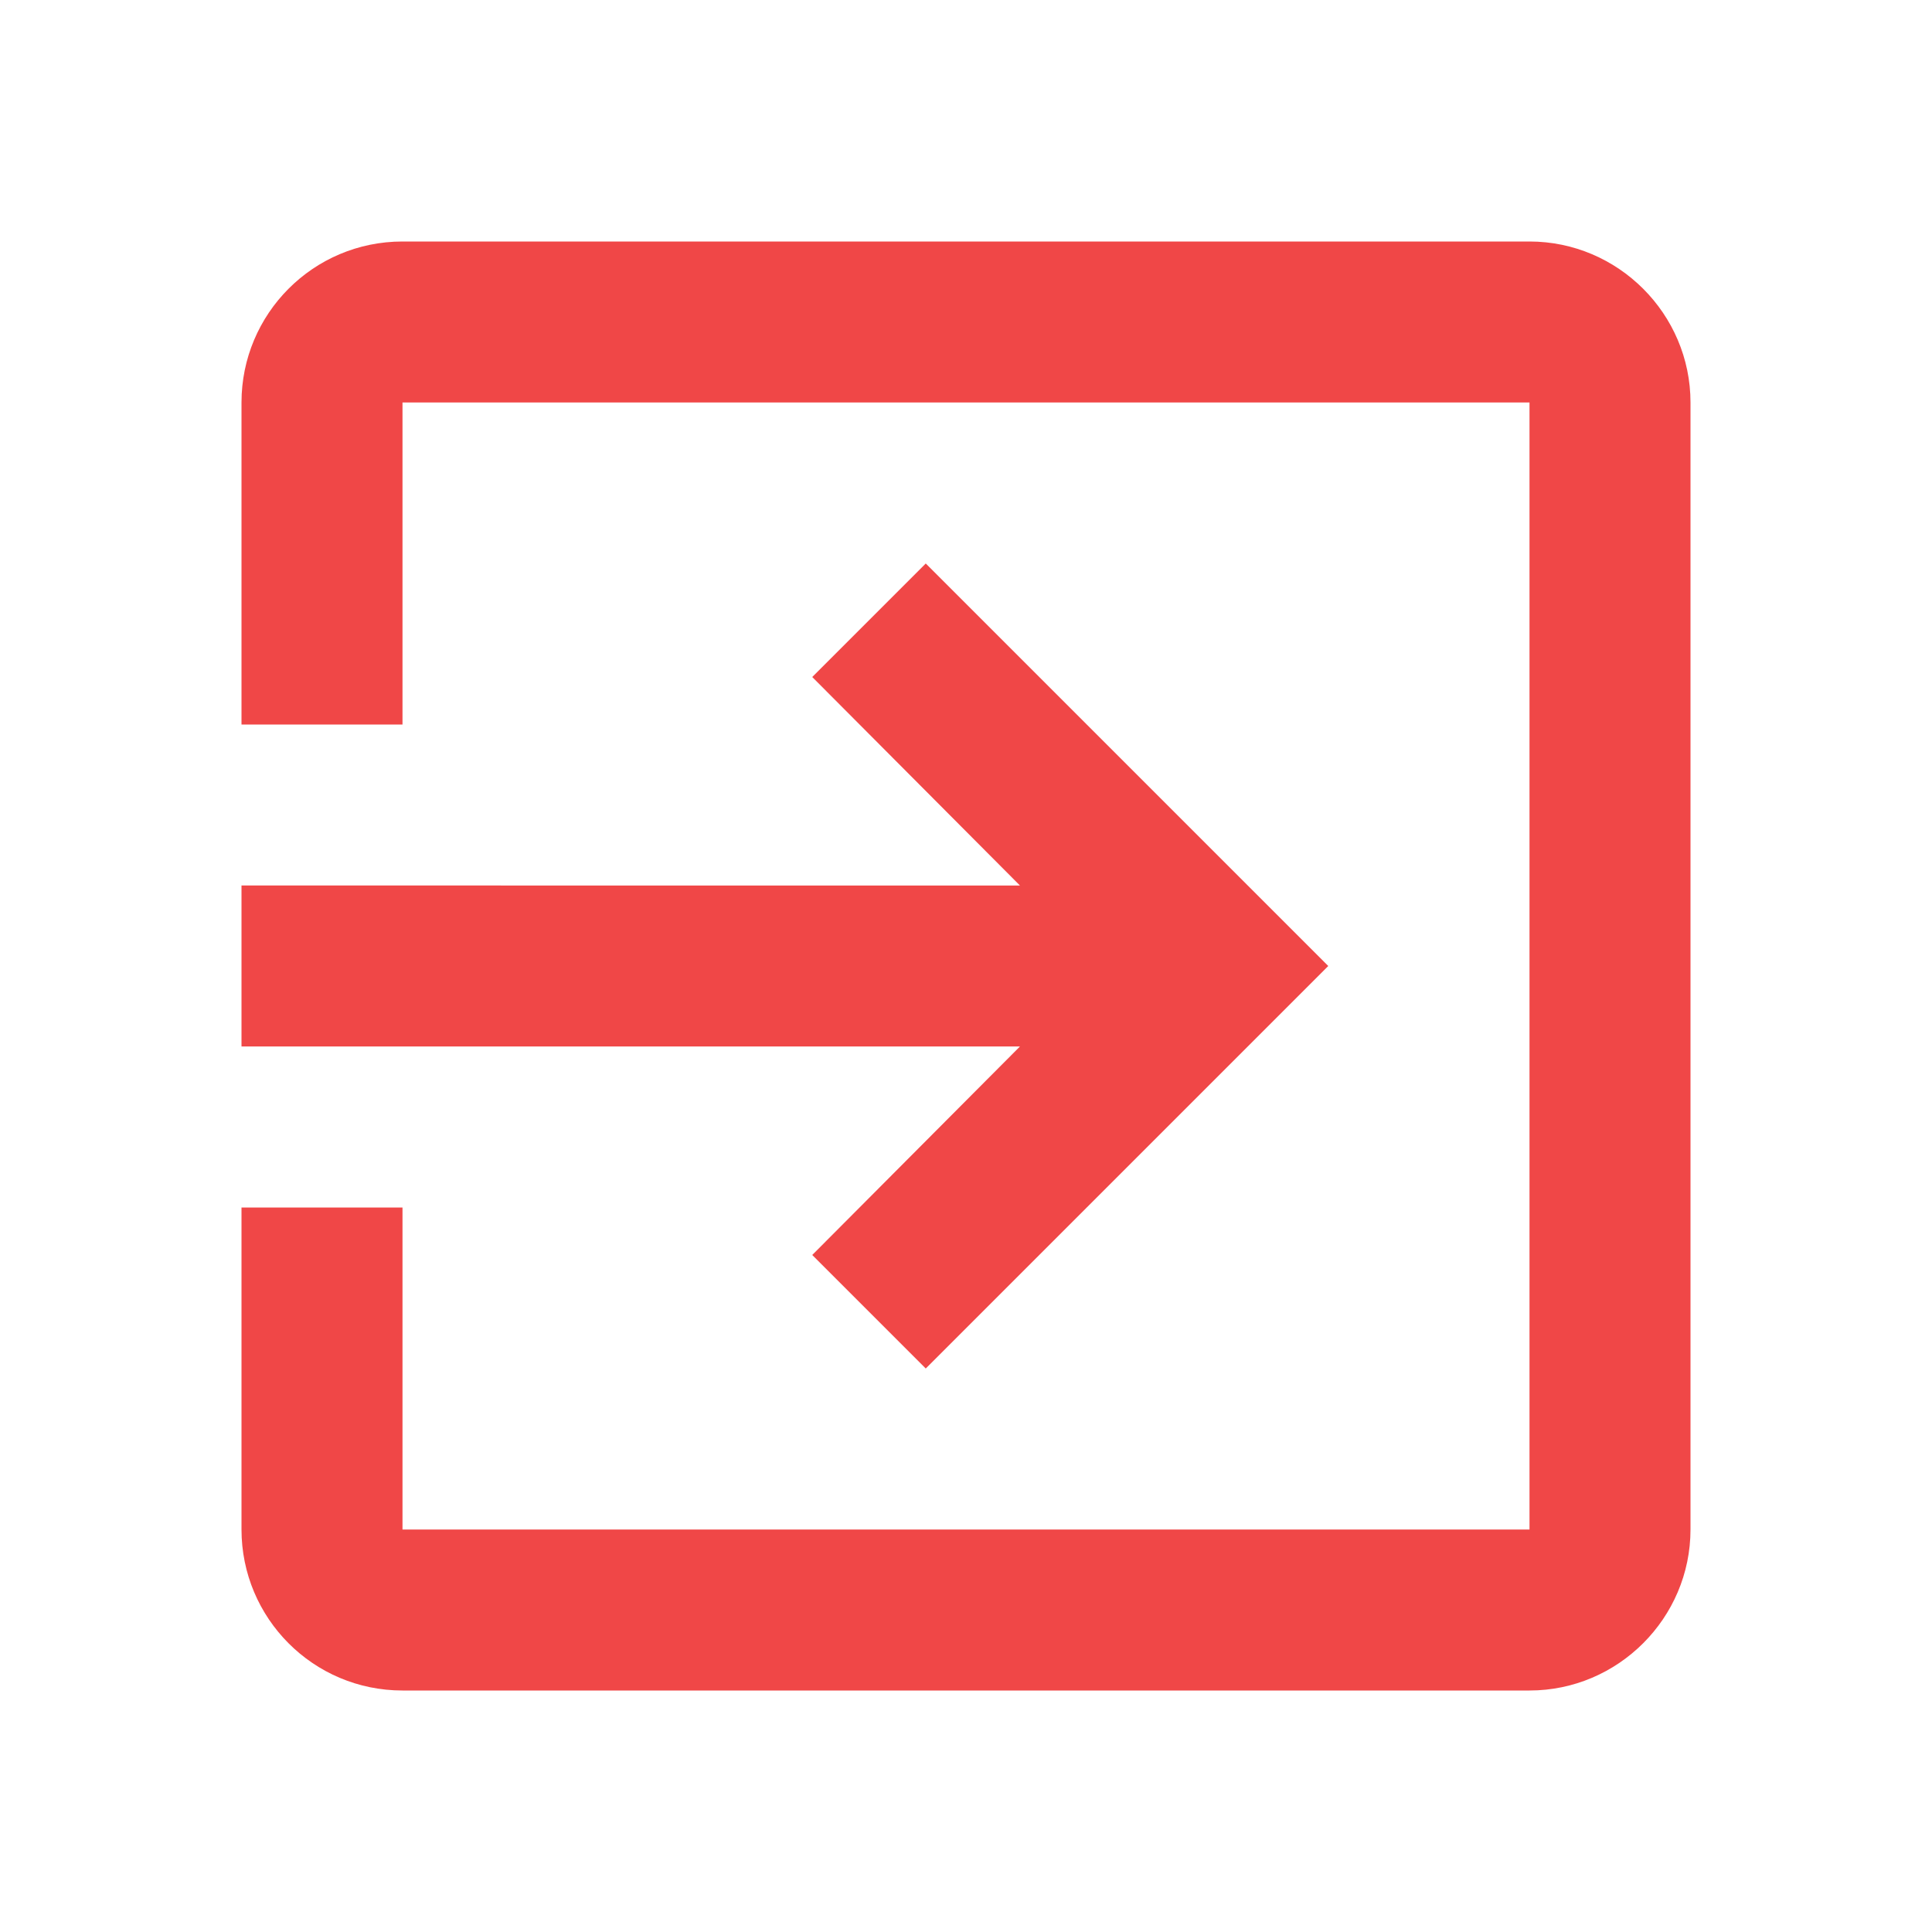 <?xml version="1.0" encoding="UTF-8" standalone="no"?>
<svg
   viewBox="0 0 24 24"
   fill="#ffffff"
   width="24"
   height="24"
   version="1.1"
   id="svg6"
   sodipodi:docname="logout.svg"
   inkscape:version="1.1 (c68e22c387, 2021-05-23)"
   xmlns:inkscape="http://www.inkscape.org/namespaces/inkscape"
   xmlns:sodipodi="http://sodipodi.sourceforge.net/DTD/sodipodi-0.dtd"
   xmlns="http://www.w3.org/2000/svg"
   xmlns:svg="http://www.w3.org/2000/svg">
  <defs
     id="defs10" />
  <sodipodi:namedview
     id="namedview8"
     pagecolor="#ffffff"
     bordercolor="#666666"
     borderopacity="1.0"
     inkscape:pageshadow="2"
     inkscape:pageopacity="0.0"
     inkscape:pagecheckerboard="0"
     showgrid="false"
     width="24px"
     inkscape:zoom="21.638889"
     inkscape:cx="7.4172015"
     inkscape:cy="15.31964"
     inkscape:window-width="1920"
     inkscape:window-height="1137"
     inkscape:window-x="-8"
     inkscape:window-y="-8"
     inkscape:window-maximized="1"
     inkscape:current-layer="svg6" />
  <path
     d="m 10.09,15.59 1.41,1.41 5,-5 -5,-5 -1.41,1.41 2.58,2.59 H 3 v 2 h 9.67 z M 19,3 H 5 C 3.89,3 3,3.9 3,5 V 9 H 5 V 5 H 19 V 19 H 5 V 15 H 3 v 4 c 0,1.1 0.89,2 2,2 h 14 c 1.1,0 2,-0.9 2,-2 V 5 C 21,3.9 20.1,3 19,3 Z"
     id="path4"
     style="fill:#f04747;fill-opacity:1" />
</svg>
